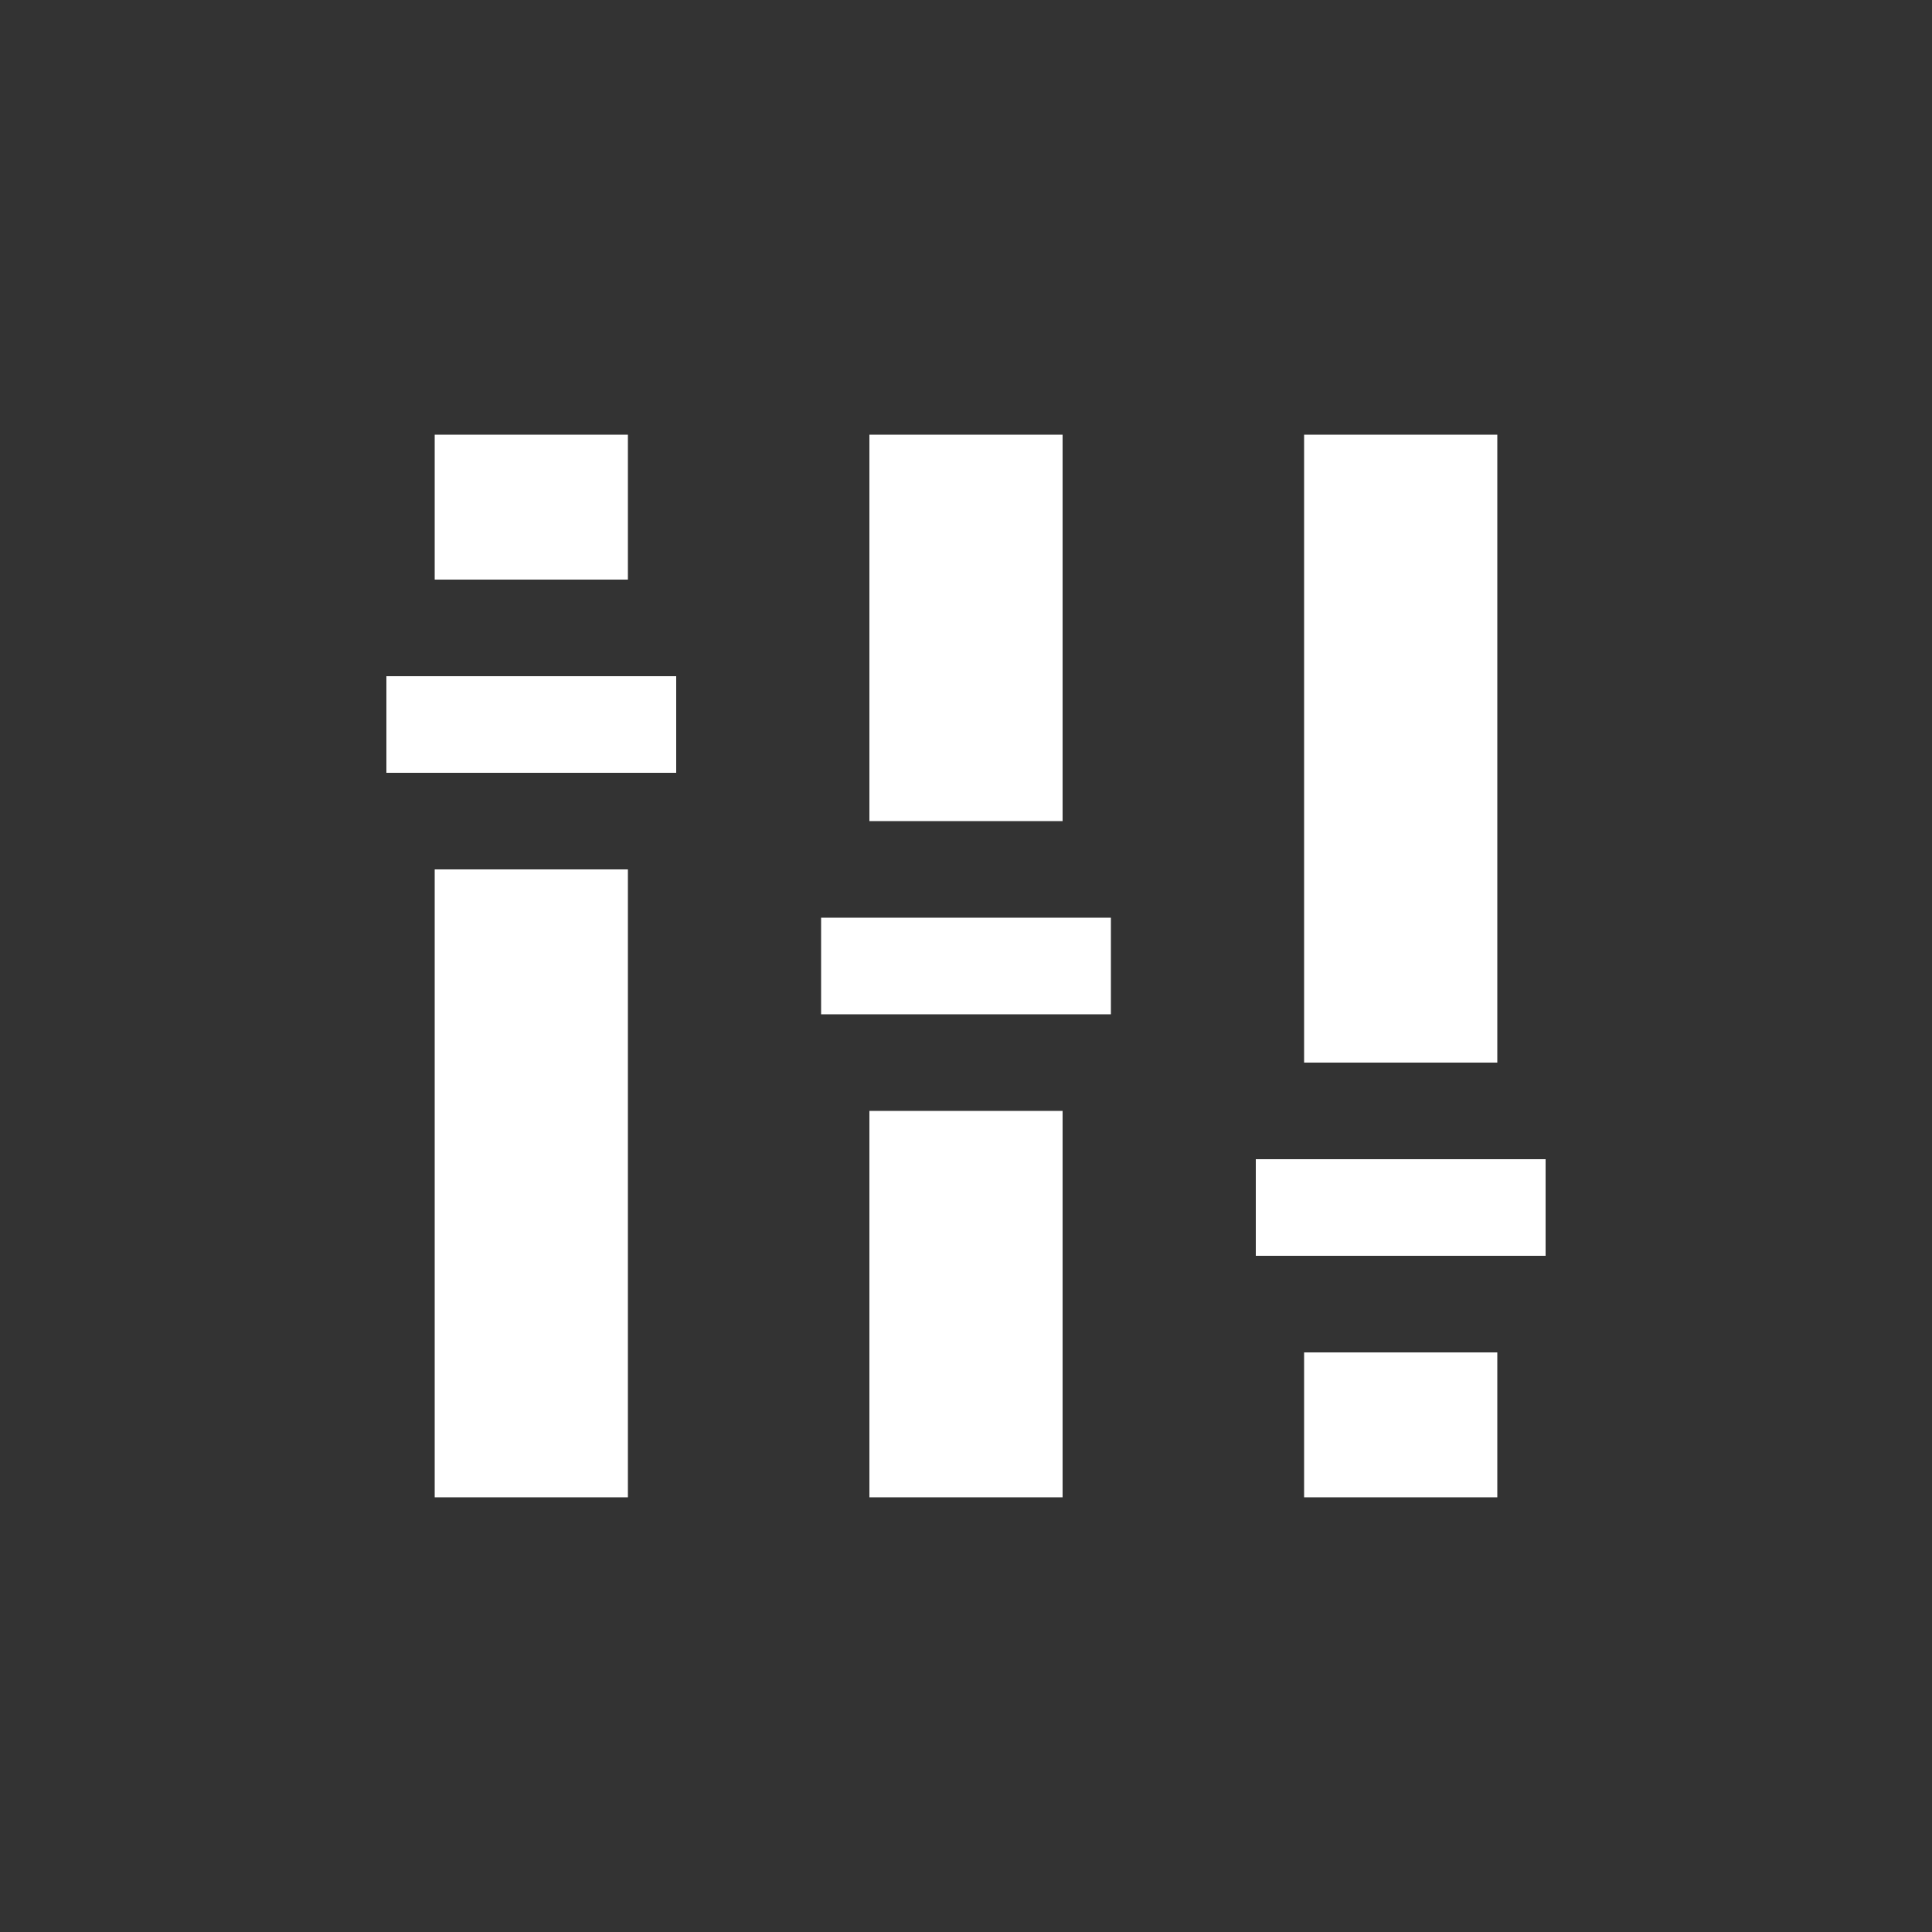 <?xml version="1.0" encoding="utf-8"?>
<!-- Generator: Adobe Illustrator 15.1.0, SVG Export Plug-In  -->
<!DOCTYPE svg PUBLIC "-//W3C//DTD SVG 1.1//EN" "http://www.w3.org/Graphics/SVG/1.1/DTD/svg11.dtd">
<svg version="1.1"
	 xmlns="http://www.w3.org/2000/svg" xmlns:xlink="http://www.w3.org/1999/xlink" xmlns:a="http://ns.adobe.com/AdobeSVGViewerExtensions/3.0/"
	 x="0px" y="0px" width="40px" height="40px" viewBox="0 0 40 40" overflow="visible" enable-background="new 0 0 40 40"
	 xml:space="preserve">
<rect x="0" y="0" width="40" height="40" fill="#333333" stroke="none"/>
<defs>
</defs>
<path fill-rule="evenodd" clip-rule="evenodd" fill="#FFFFFF" d="M13,9H9v3h4V9z M9,31h4V18H9V31z M27,31h4v-3h-4V31z M31,9h-4v13h4
	V9z M22,9h-4v8h4V9z M18,31h4v-8h-4V31z M8,16h6v-2H8V16z M17,21h6v-2h-6V21z M26,24v2h6v-2H26z"/>
</svg>